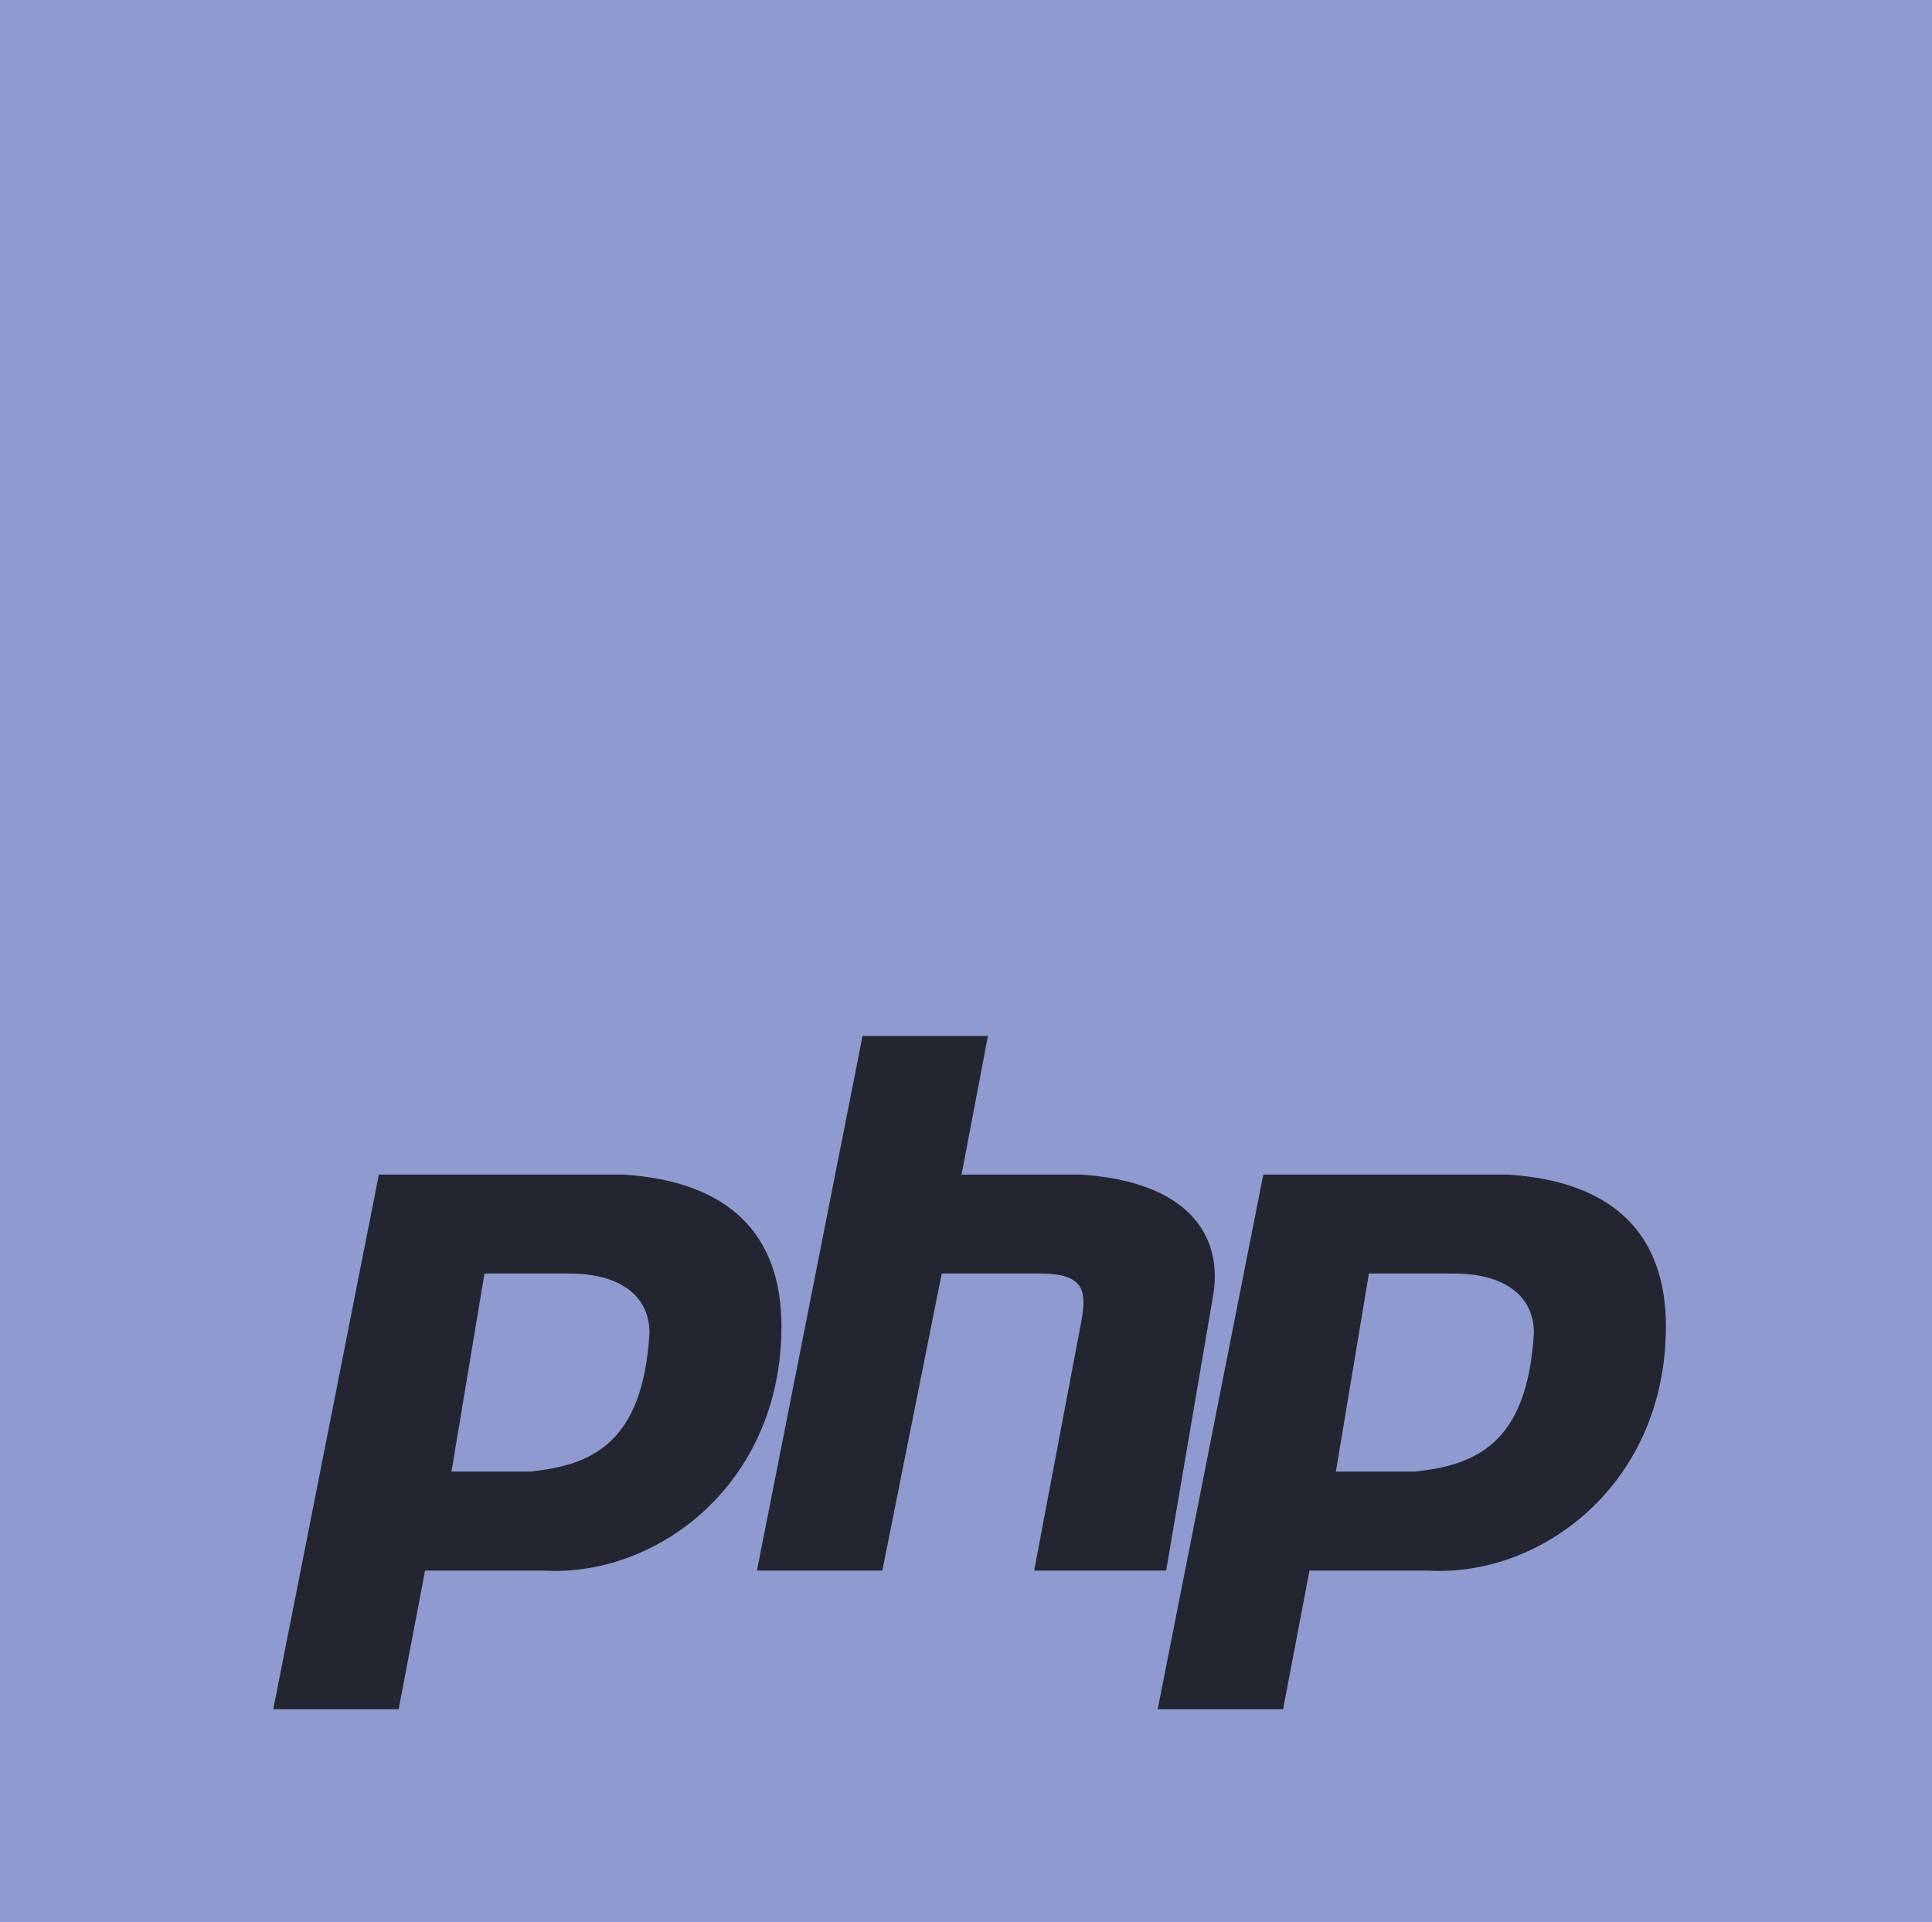 <?xml version="1.0" encoding="UTF-8" standalone="no"?>
<svg
   width="2506.145"
   height="2493.459"
   viewBox="0 0 256.629 255.251"
   preserveAspectRatio="xMinYMin meet"
   version="1.1"
   id="svg8"
   sodipodi:docname="php.svg"
   inkscape:version="1.1 (c4e8f9ed74, 2021-05-24)"
   xmlns:inkscape="http://www.inkscape.org/namespaces/inkscape"
   xmlns:sodipodi="http://sodipodi.sourceforge.net/DTD/sodipodi-0.dtd"
   xmlns="http://www.w3.org/2000/svg"
   xmlns:svg="http://www.w3.org/2000/svg">
  <defs
     id="defs12" />
  <sodipodi:namedview
     id="namedview10"
     pagecolor="#ffffff"
     bordercolor="#666666"
     borderopacity="1.0"
     inkscape:pageshadow="2"
     inkscape:pageopacity="0.0"
     inkscape:pagecheckerboard="0"
     showgrid="false"
     height="2500px"
     inkscape:zoom="0.17267548"
     inkscape:cx="1913.995"
     inkscape:cy="970.02771"
     inkscape:window-width="1920"
     inkscape:window-height="1009"
     inkscape:window-x="80"
     inkscape:window-y="2160"
     inkscape:window-maximized="1"
     inkscape:current-layer="g6" />
  <rect
     style="fill:#8f9bd0;fill-opacity:1;fill-rule:evenodd;stroke:none;stroke-width:0.103"
     id="rect55"
     width="256.629"
     height="255.33"
     x="0"
     y="0" />
  <g
     fill-rule="evenodd"
     id="g6"
     transform="translate(0.352,120.947)">
    <ellipse
       fill="#8993be"
       cx="128"
       cy="66.63"
       rx="128"
       ry="66.63"
       id="ellipse2"
       style="fill:#8f9bd0;fill-opacity:1" />
    <path
       d="M 35.945,106.082 49.973,35.068 H 82.41 c 14.027,0.877 21.041,7.89 21.041,20.165 0,21.041 -16.657,33.315 -31.562,32.438 H 56.11 l -3.507,18.411 z M 59.616,74.521 64,48.219 h 11.397 c 6.137,0 10.52,2.63 10.52,7.89 -0.876,14.905 -7.89,17.535 -15.78,18.412 h -10.52 z m 40.576,13.15 14.027,-71.013 h 16.658 l -3.507,18.41 h 15.78 c 14.028,0.877 19.288,7.89 17.535,16.658 l -6.137,35.945 h -17.534 l 6.137,-32.438 c 0.876,-4.384 0.876,-7.014 -5.26,-7.014 H 124.74 l -7.89,39.452 z m 53.233,18.411 14.027,-71.014 h 32.438 c 14.028,0.877 21.042,7.89 21.042,20.165 0,21.041 -16.658,33.315 -31.562,32.438 h -15.781 l -3.507,18.411 z m 23.67,-31.561 4.384,-26.302 h 11.398 c 6.137,0 10.52,2.63 10.52,7.89 -0.876,14.905 -7.89,17.535 -15.78,18.412 h -10.521 z"
       fill="#232531"
       id="path4" />
  </g>
</svg>
